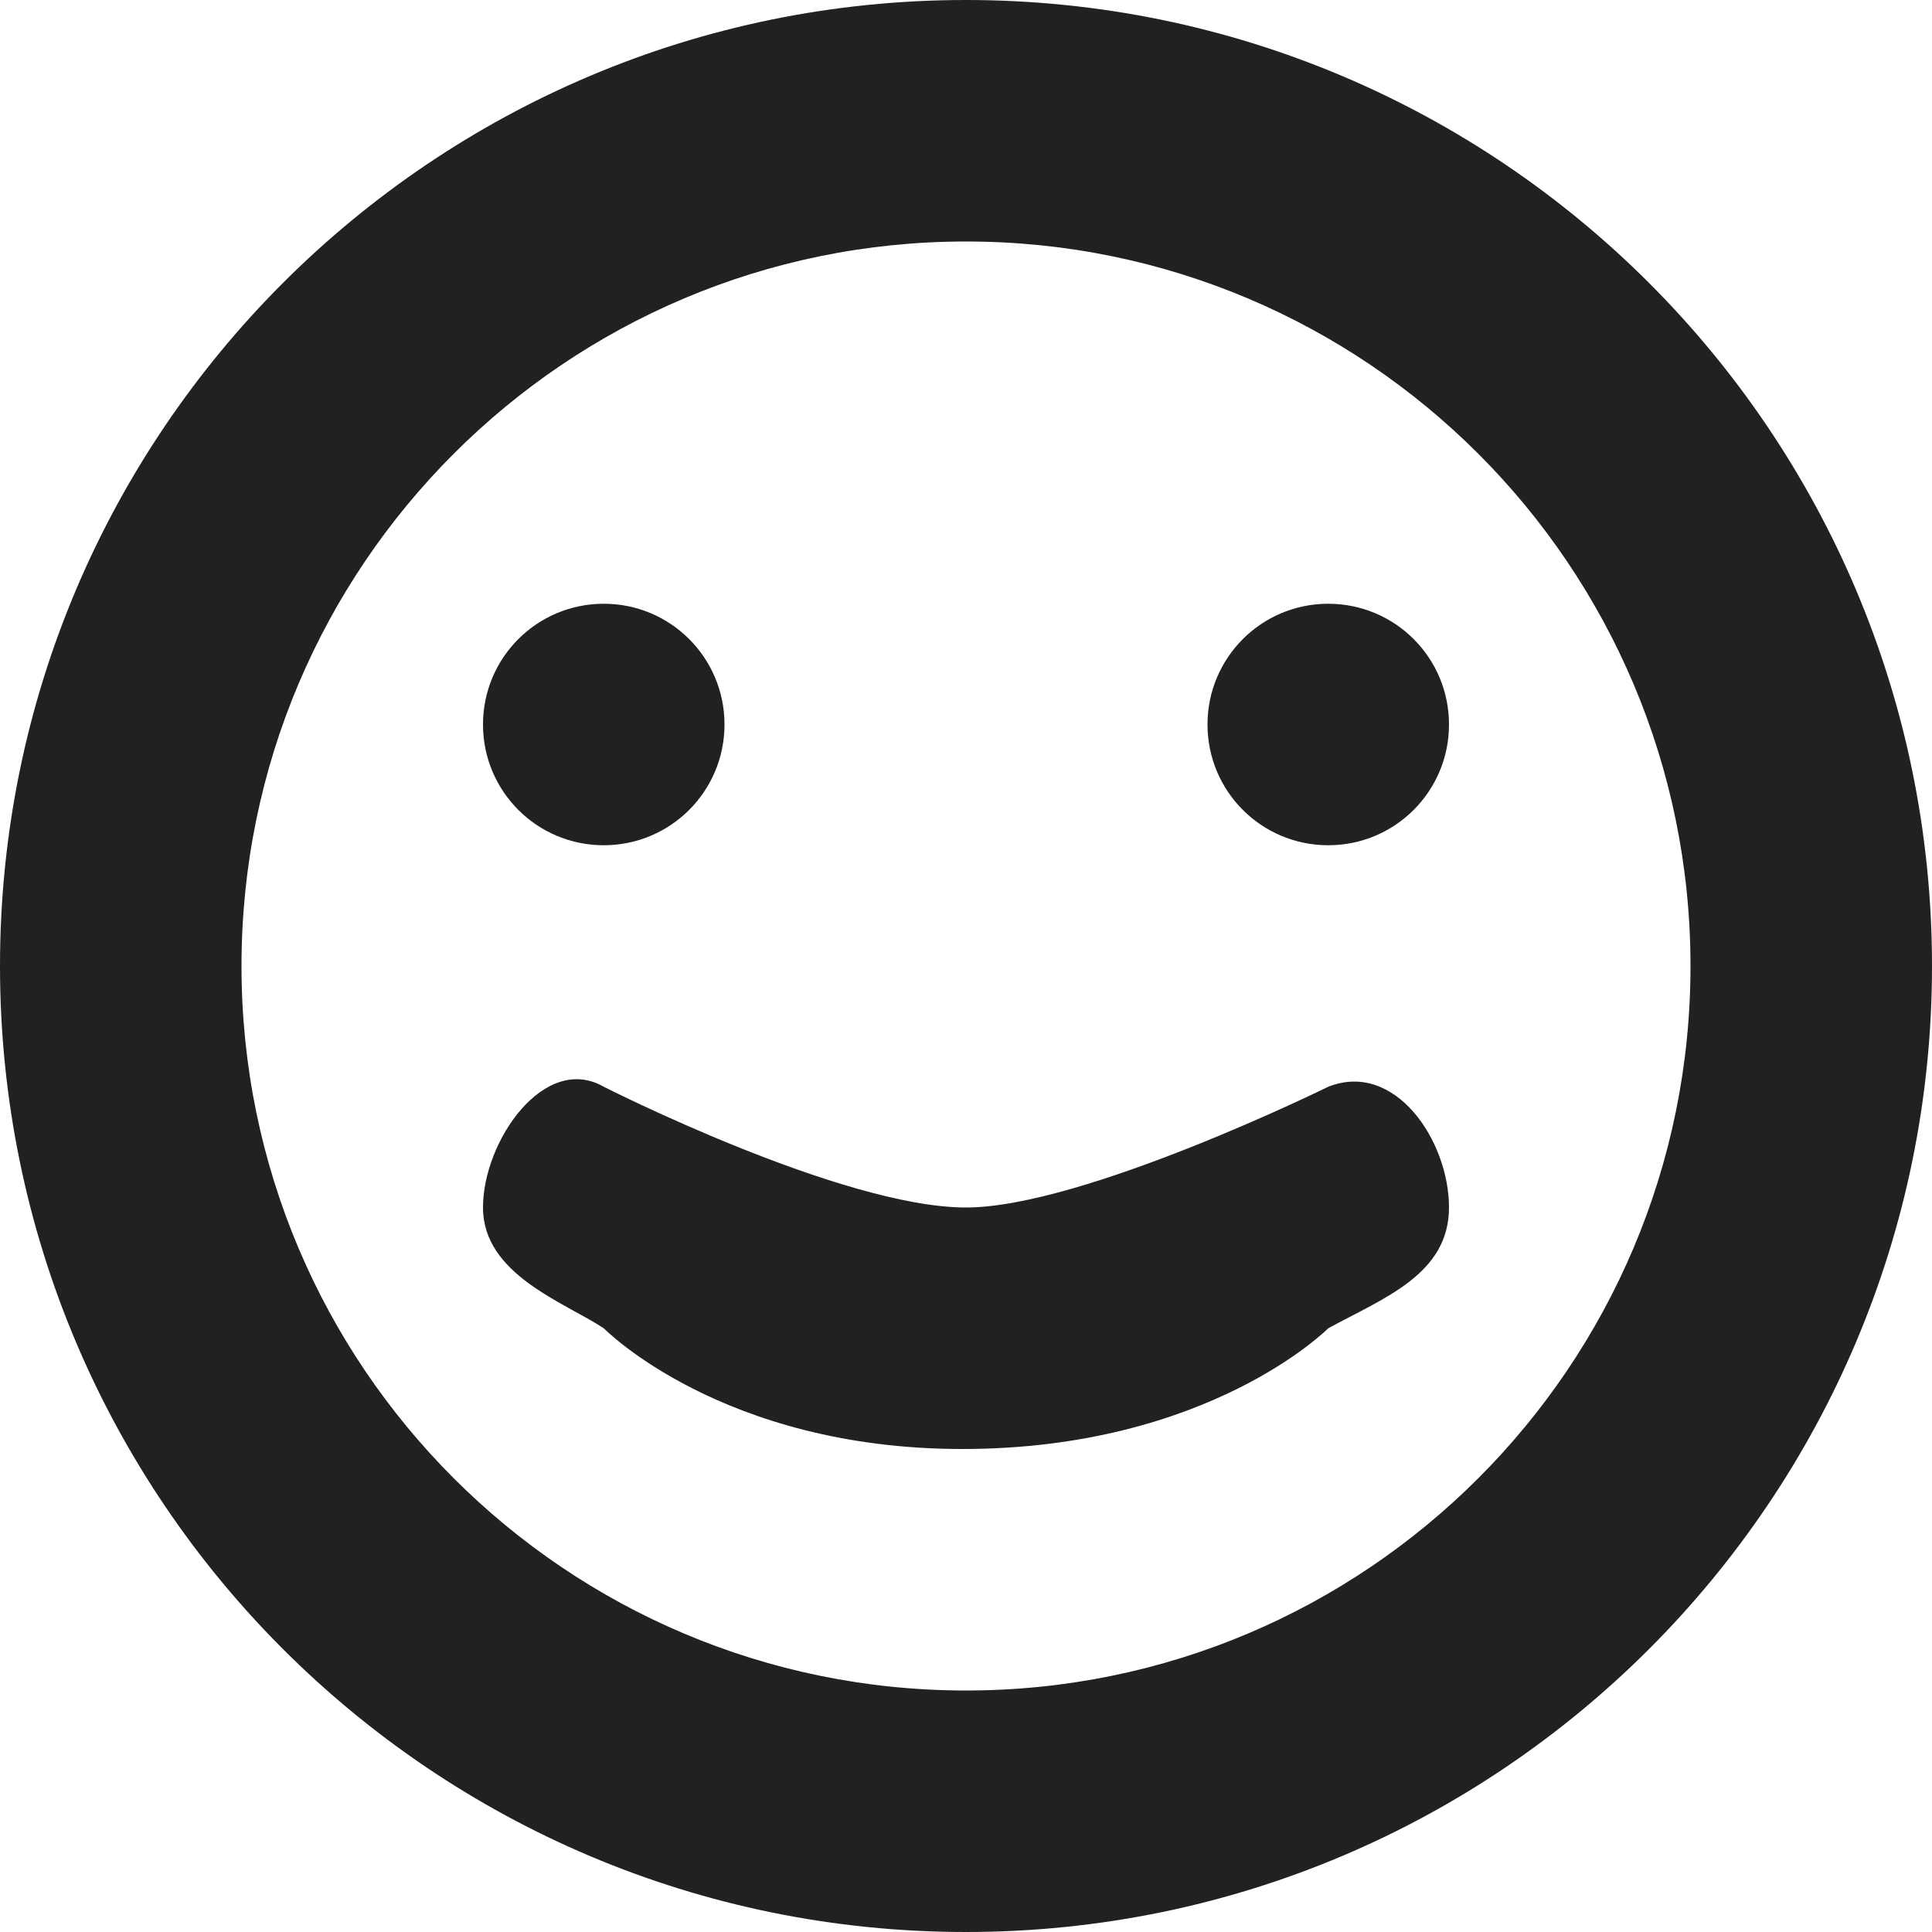 <?xml version="1.0" encoding="utf-8"?>
<!-- Generator: Adobe Illustrator 16.0.0, SVG Export Plug-In . SVG Version: 6.00 Build 0)  -->
<!DOCTYPE svg PUBLIC "-//W3C//DTD SVG 1.1//EN" "http://www.w3.org/Graphics/SVG/1.1/DTD/svg11.dtd">
<svg version="1.1" xmlns="http://www.w3.org/2000/svg" xmlns:xlink="http://www.w3.org/1999/xlink" x="0px" y="0px" width="16px"
	 height="16px" viewBox="0 0 16 16" enable-background="new 0 0 16 16" xml:space="preserve">
<g id="Background_xA0_Image_1_">
</g>
<g id="Row_5_1_">
</g>
<g id="Row_4_1_">
</g>
<g id="Row_3_1_">
</g>
<g id="Row_2_1_">
</g>
<g id="Row_1_1_">
	<g id="smiley">
		<g>
			<path fill="#212121" d="M5,7c0.553,0,1-0.447,1-1S5.553,5,5,5S4,5.447,4,6S4.447,7,5,7z M11,9c0,0-2.031,1-3,1c-1.031,0-3-1-3-1
				c-0.49-0.281-1,0.447-1,1s0.666,0.781,1,1c0,0,0.979,1,2.969,1C10.011,12,11,11,11,11c0.459-0.25,1-0.447,1-1S11.553,8.781,11,9z
				 M11,5c-0.553,0-1,0.447-1,1s0.447,1,1,1s1-0.447,1-1S11.553,5,11,5z M8,0C3.582,0,0,3.582,0,8s3.582,8,8,8s8-3.582,8-8
				S12.418,0,8,0z M8,14c-3.313,0-6-2.687-6-6s2.687-6,6-6s6,2.687,6,6S11.313,14,8,14z"/>
		</g>
	</g>
</g>
</svg>
